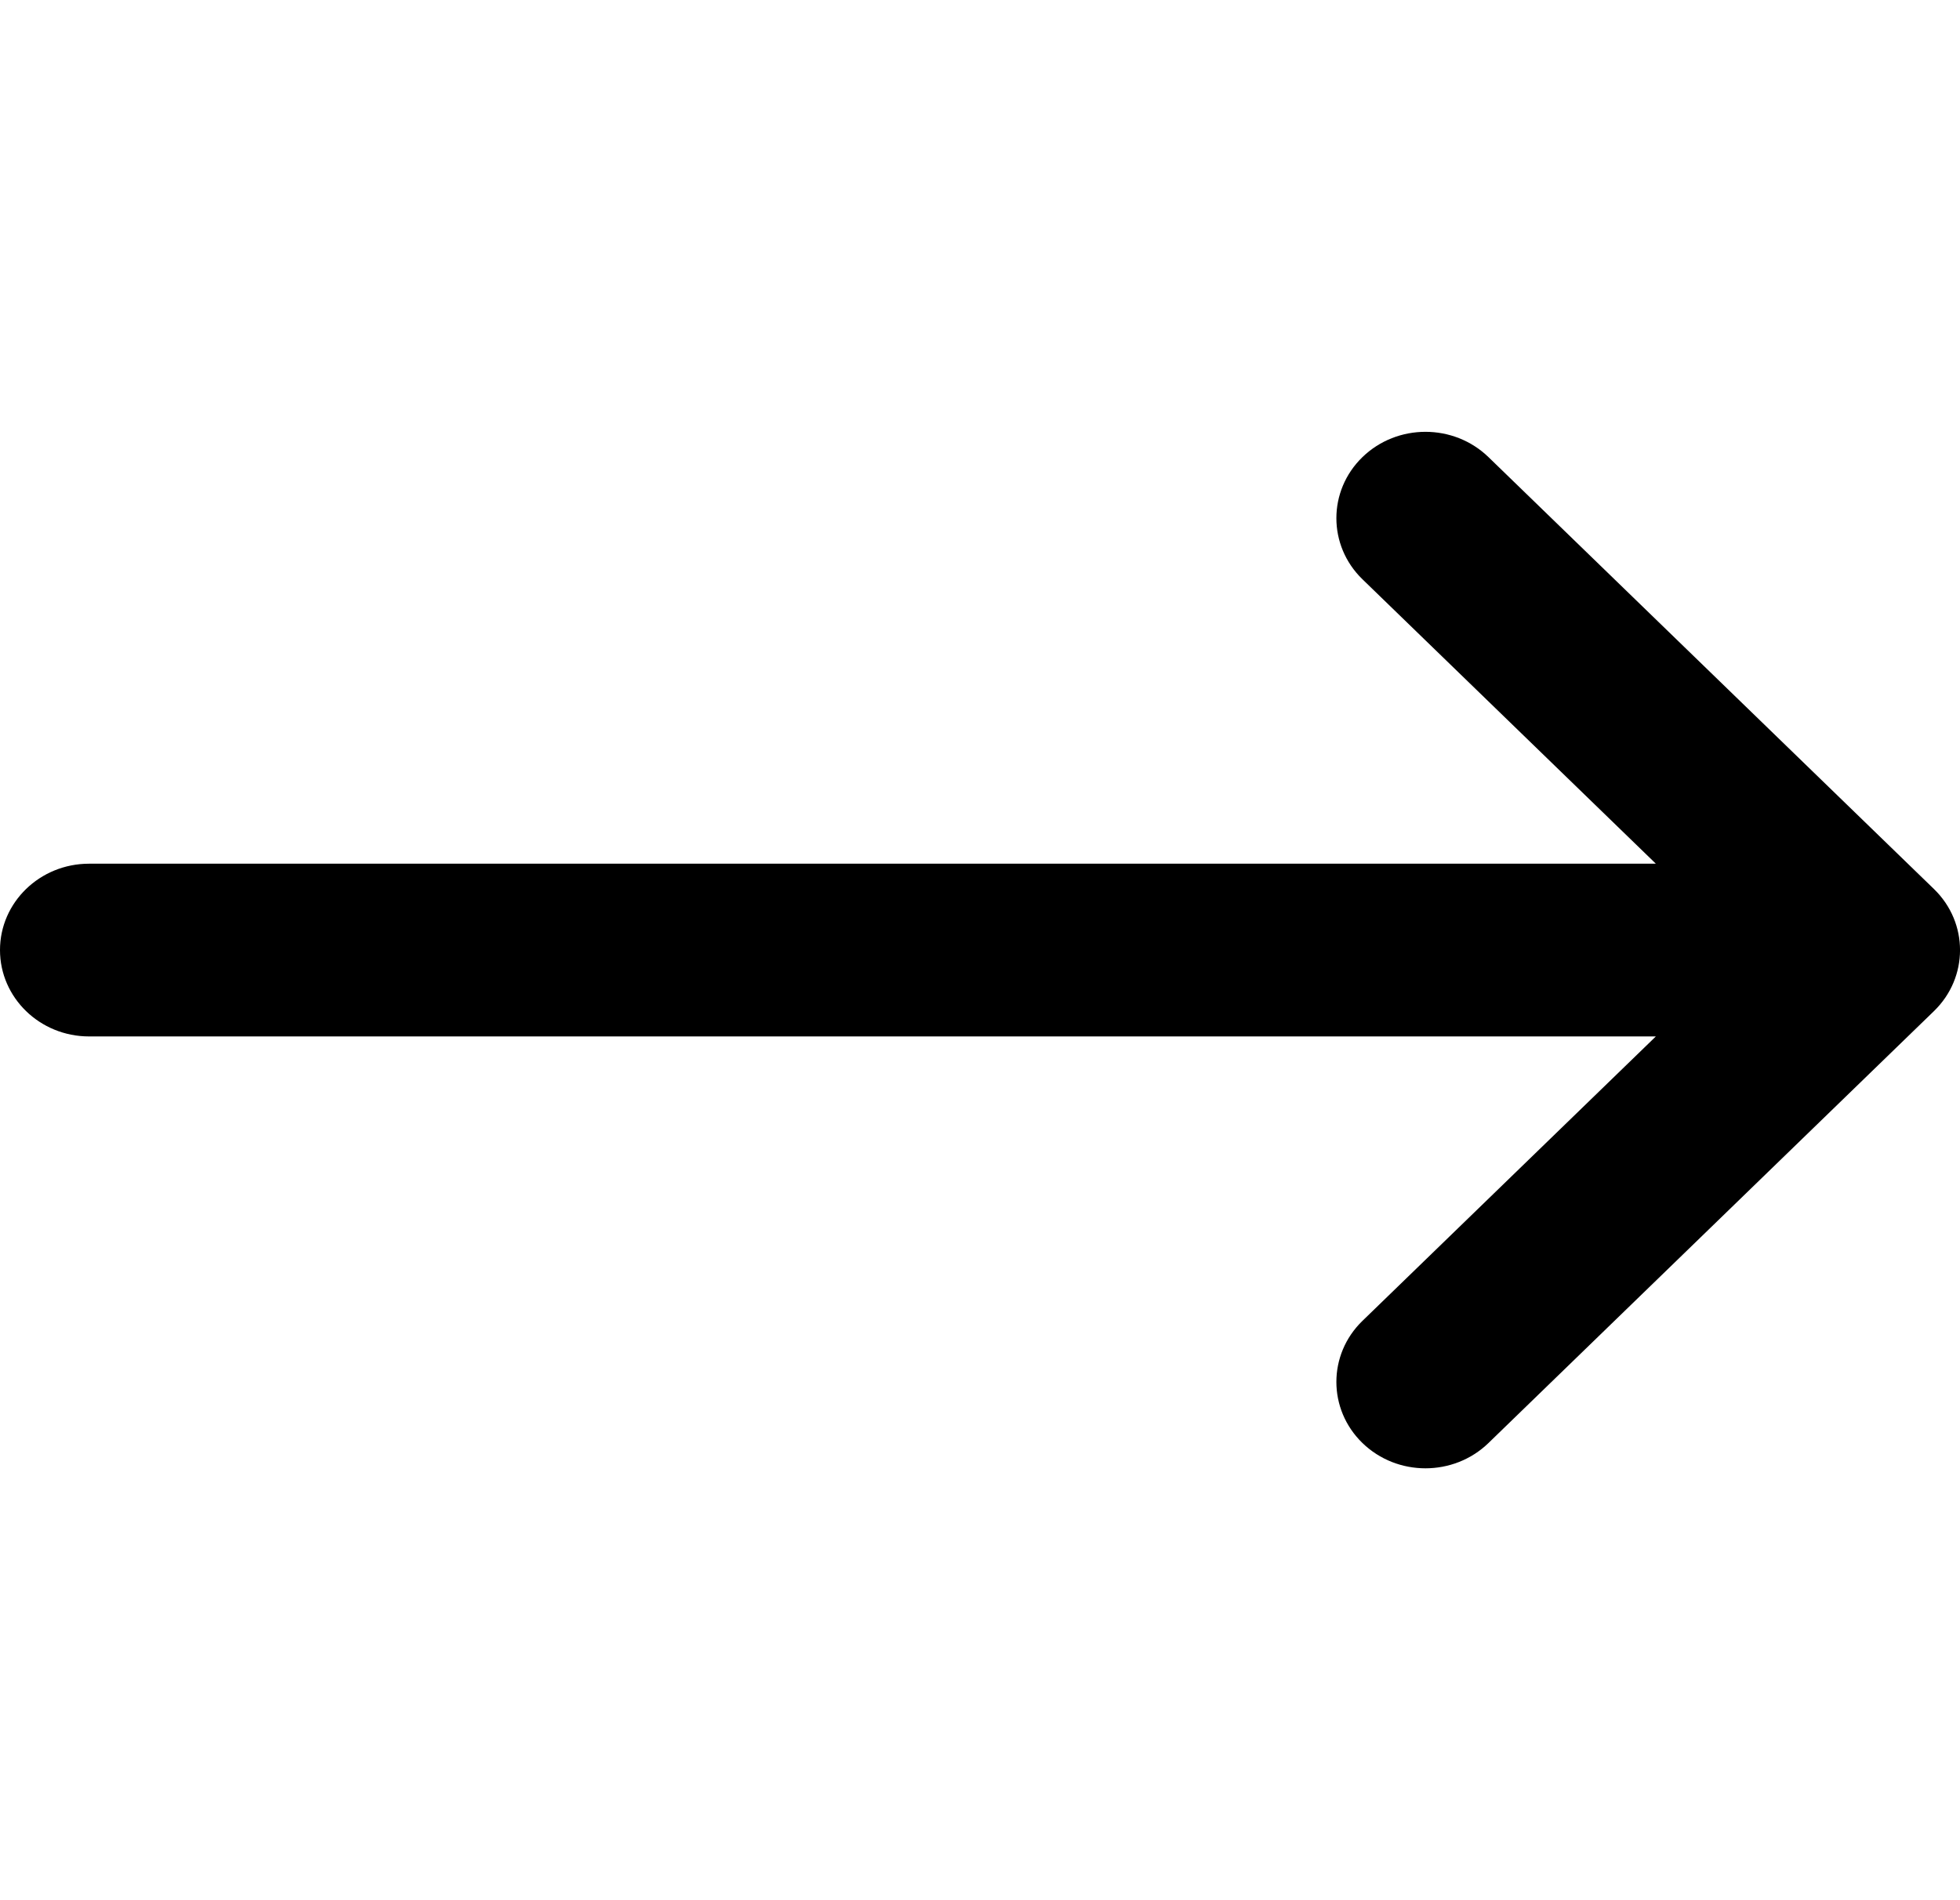 <svg width="33" height="32" viewBox="0 0 33 32" fill="none" xmlns="http://www.w3.org/2000/svg">
<g clip-path="url(#clip0_155_272)">
<path d="M1.5 17.454L27.879 17.454L22.939 22.244C22.354 22.811 22.354 23.733 22.939 24.301C23.525 24.869 24.475 24.869 25.061 24.301L32.561 17.028C33.147 16.46 33.147 15.539 32.561 14.971L25.061 7.698C24.768 7.414 24.384 7.272 24 7.272C23.616 7.272 23.232 7.414 22.939 7.698C22.354 8.266 22.354 9.187 22.939 9.755L27.879 14.545L1.5 14.545C0.672 14.545 -4.87579e-05 15.196 -4.88281e-05 15.999C-4.88983e-05 16.803 0.672 17.454 1.5 17.454Z" fill="black"/>
</g>
<defs>
<clipPath id="clip0_155_272">
<rect width="33" height="32" fill="white" transform="translate(33 32) rotate(-180)"/>
</clipPath>
</defs>
</svg>
